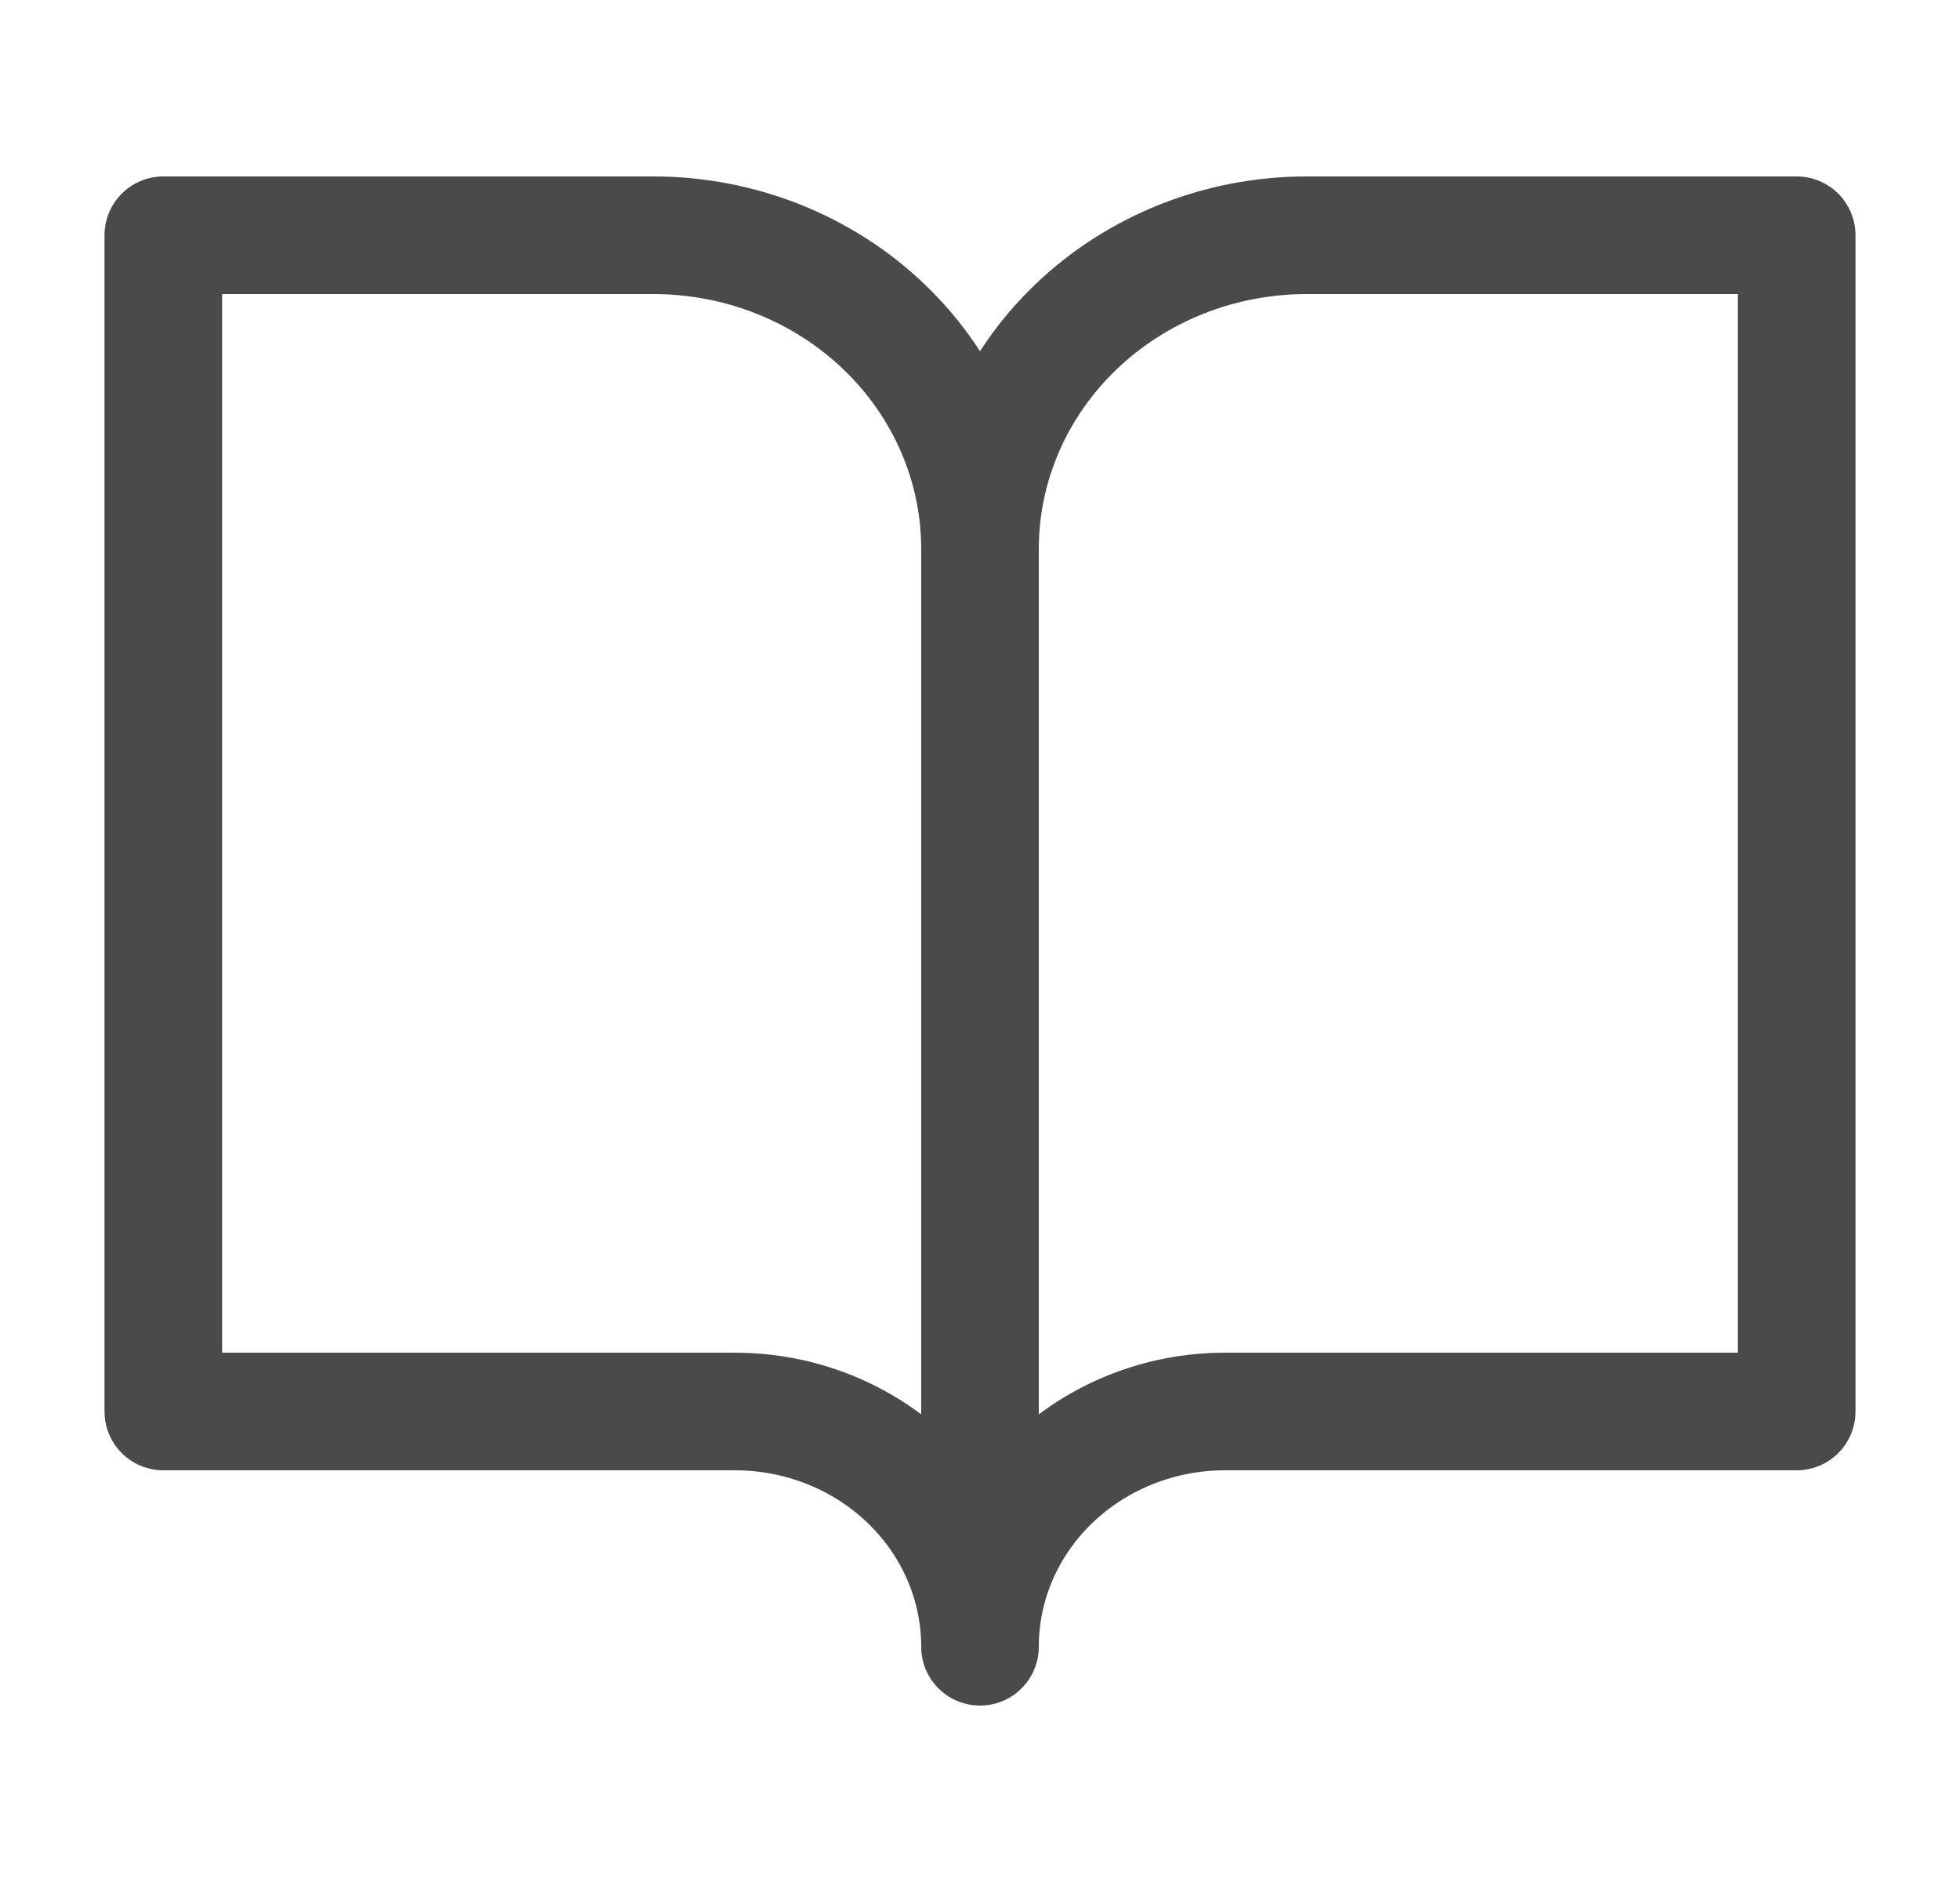 <svg width="25" height="24" viewBox="0 0 25 24" fill="none" xmlns="http://www.w3.org/2000/svg">
<path d="M12.5 7C12.5 5.939 12.061 4.922 11.28 4.172C10.498 3.421 9.438 3 8.333 3H2.083V18H9.375C10.204 18 10.999 18.316 11.585 18.879C12.171 19.441 12.5 20.204 12.5 21M12.5 7V21M12.5 7C12.5 5.939 12.939 4.922 13.72 4.172C14.502 3.421 15.562 3 16.667 3H22.917V18H15.625C14.796 18 14.001 18.316 13.415 18.879C12.829 19.441 12.5 20.204 12.5 21" stroke="#4C4949" stroke-width="1.5" stroke-linecap="round" stroke-linejoin="round"/>
</svg>
